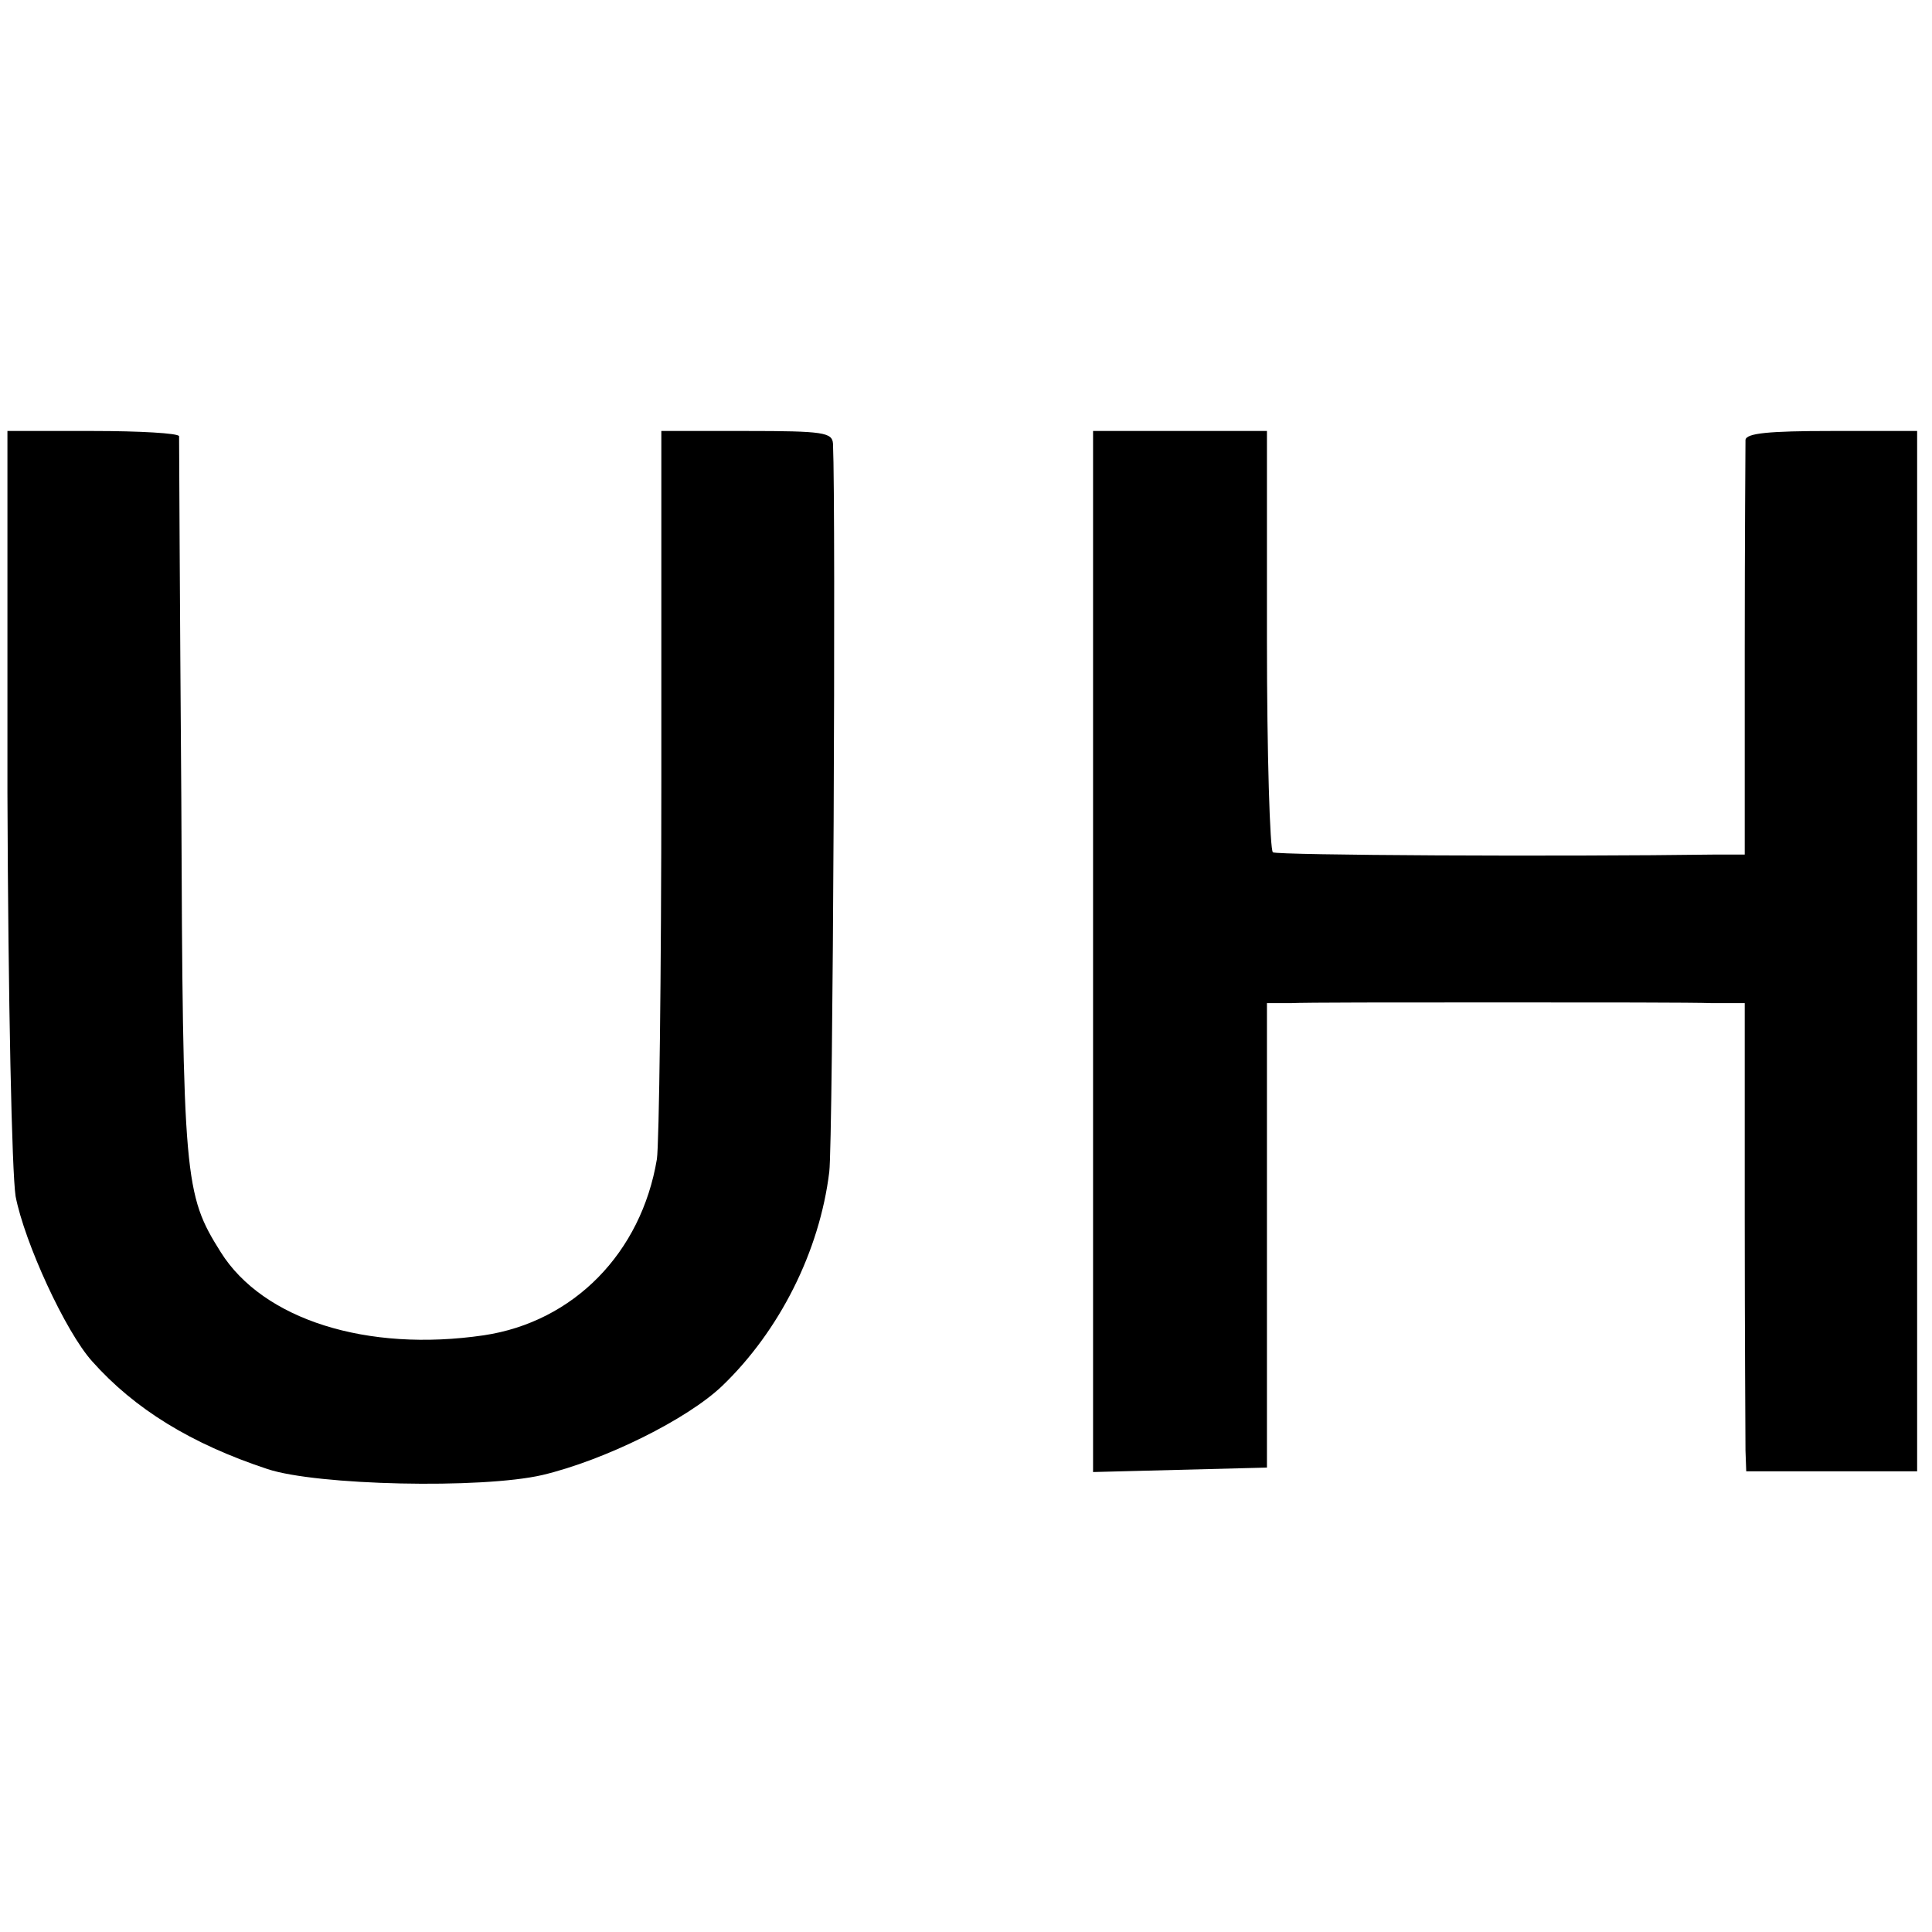 <?xml version="1.0" standalone="no"?>
<!DOCTYPE svg PUBLIC "-//W3C//DTD SVG 20010904//EN"
 "http://www.w3.org/TR/2001/REC-SVG-20010904/DTD/svg10.dtd">
<svg version="1.0" xmlns="http://www.w3.org/2000/svg"
 width="260pt" height="260pt" viewBox="0 0 260 260"
 preserveAspectRatio="xMidYMid meet">
<g transform="translate(0,260) scale(0.1,-0.1)"
fill="#000000" stroke="none">
<path d="M10 1533 c1 -282 6 -511 11 -543 12 -62 67 -182 103 -222 57 -64 133
-111 236 -145 66 -22 288 -27 370 -8 84 20 195 75 242 120 77 74 131 181 144
288 5 40 9 890 5 980 -1 15 -13 17 -116 17 l-115 0 0 -472 c0 -260 -3 -489 -6
-508 -21 -126 -112 -219 -233 -237 -157 -23 -297 21 -354 112 -49 78 -51 97
-53 610 -2 264 -3 483 -3 488 -1 4 -53 7 -116 7 l-115 0 0 -487z"/>
<path d="M1471 1320 l0 -701 117 3 117 3 0 313 0 312 32 0 c18 1 143 1 278 1
135 0 265 0 289 -1 l44 0 0 -287 c0 -159 1 -300 1 -315 l1 -28 115 0 115 0 0
700 0 700 -115 0 c-85 0 -115 -3 -116 -12 0 -7 -1 -136 -1 -285 l0 -273 -37 0
c-218 -3 -591 -1 -598 3 -4 3 -8 132 -8 286 l0 281 -117 0 -117 0 0 -700z"/>
</g>
</svg>
